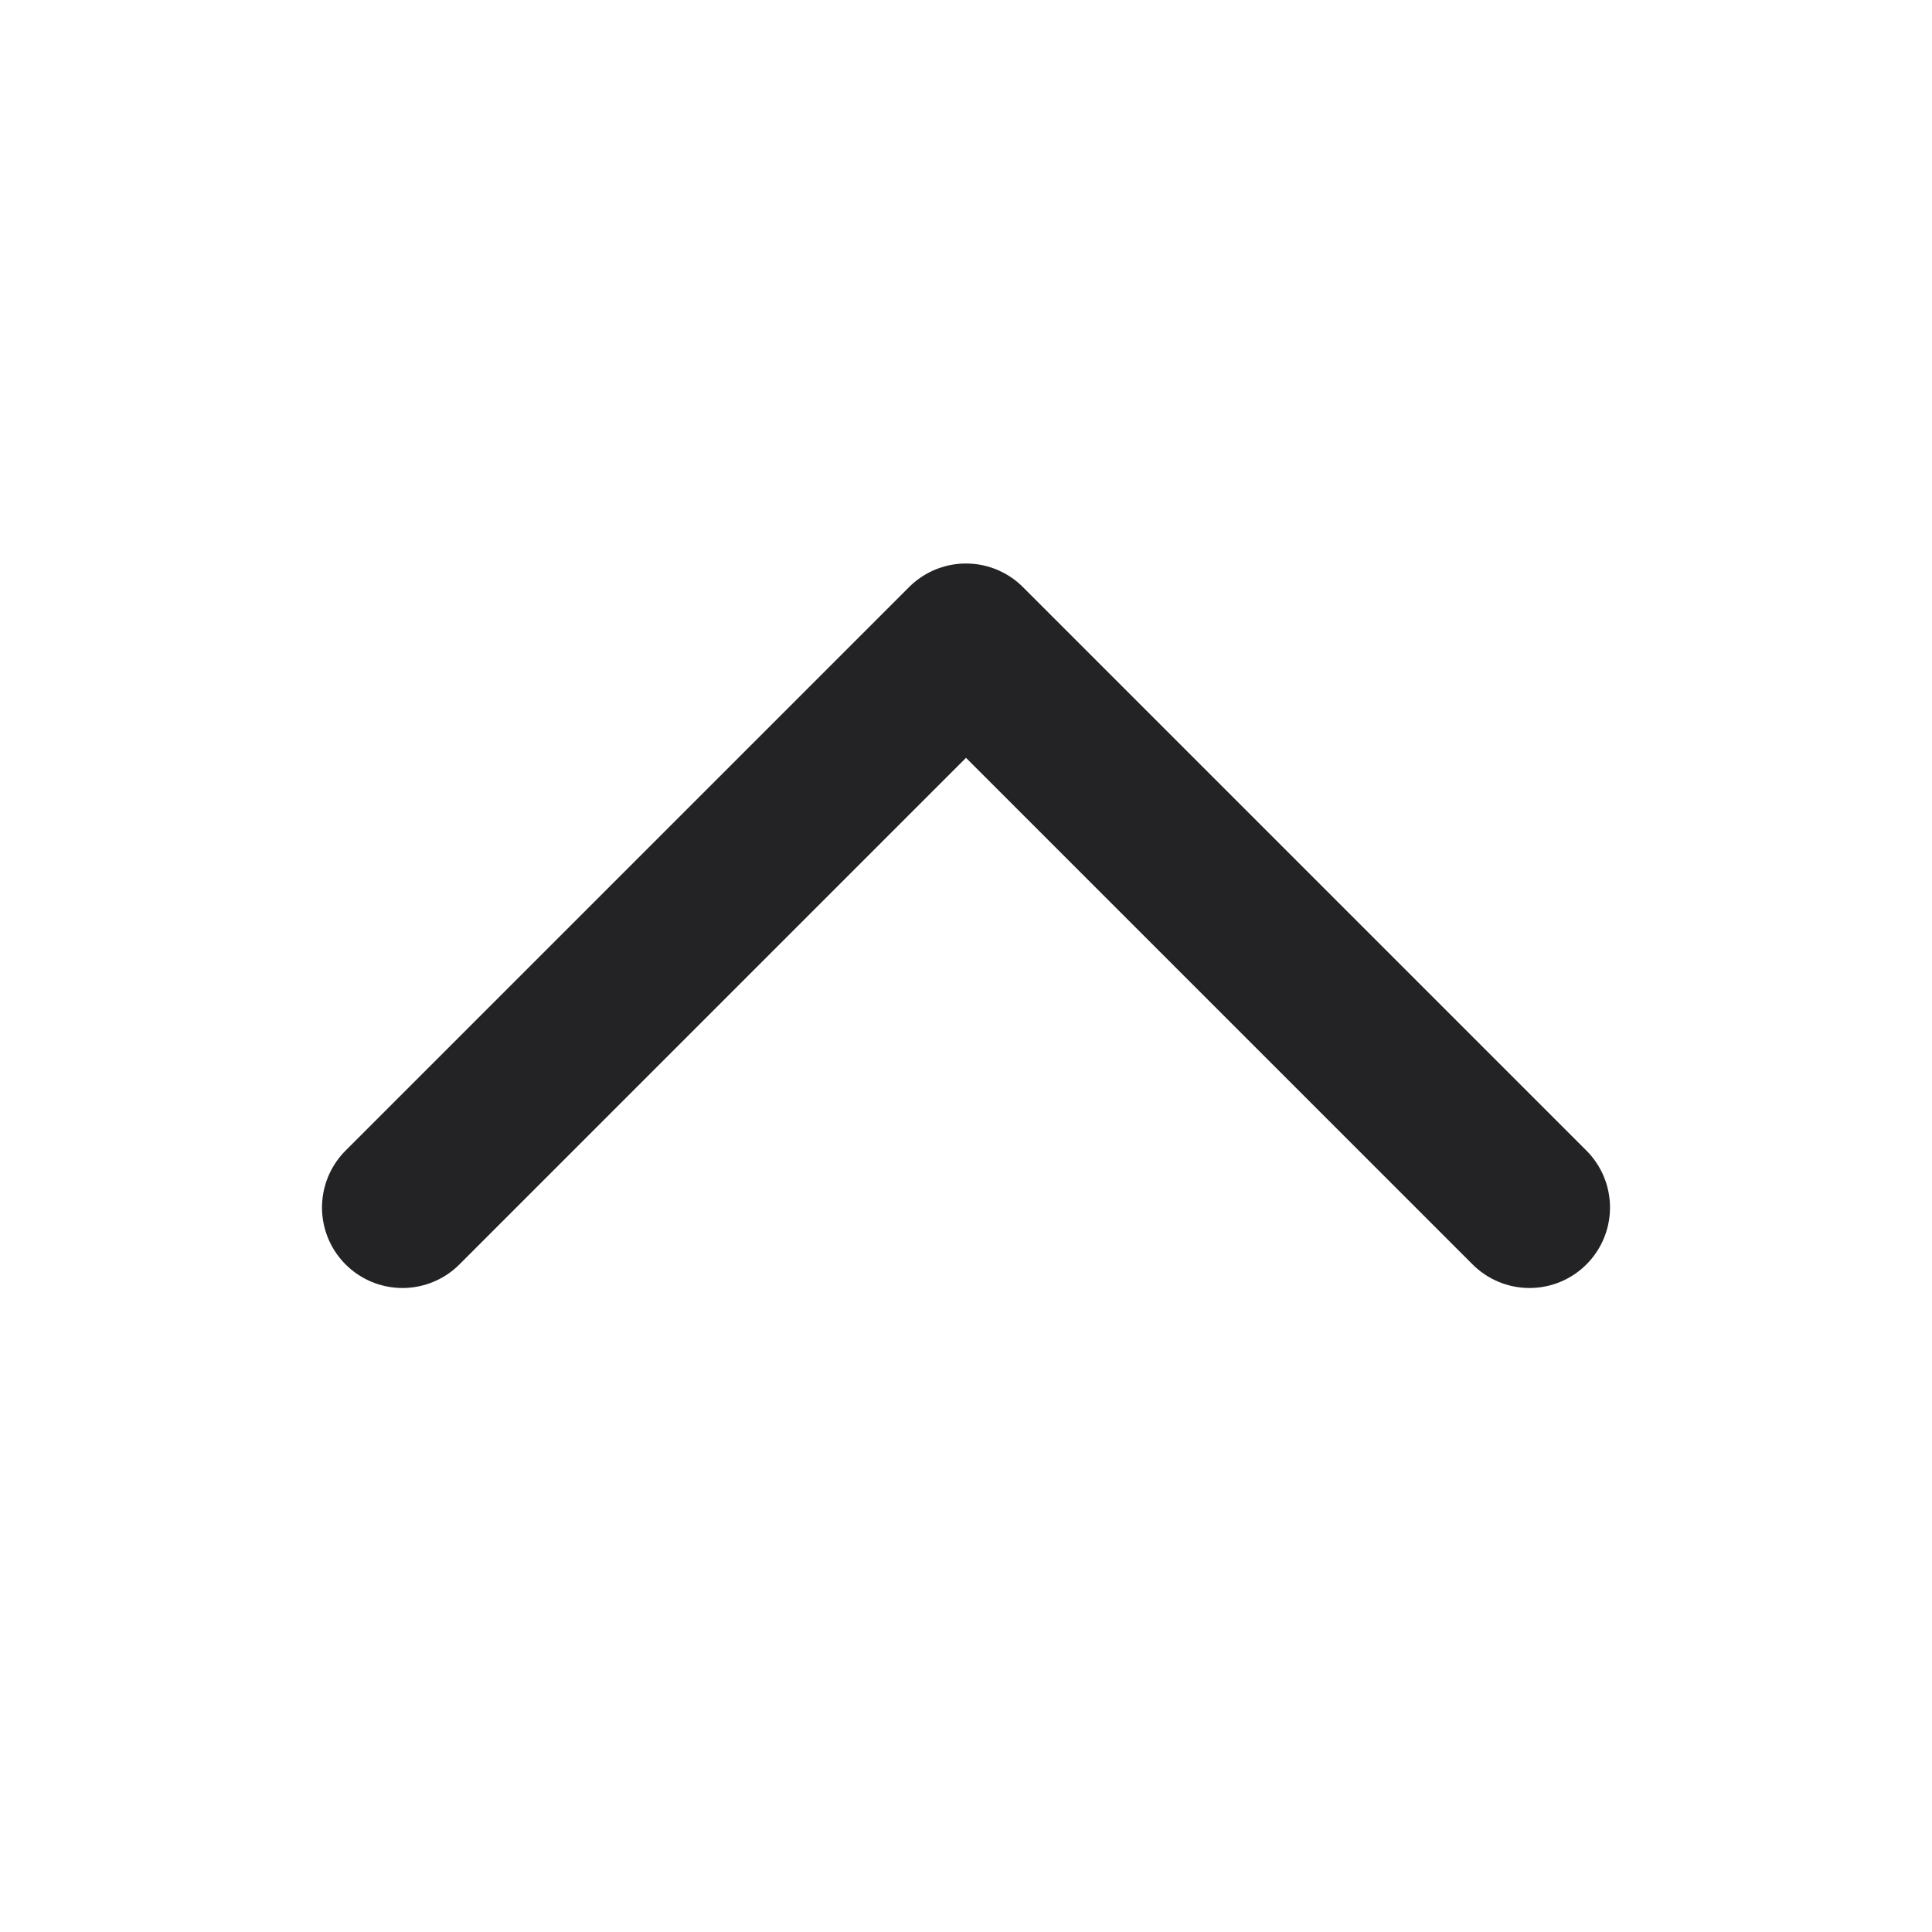<svg width="24" height="24" viewBox="0 0 24 24" fill="none" xmlns="http://www.w3.org/2000/svg">
<path d="M5 15L12 8L19 15" stroke="#232325" stroke-width="2" stroke-linecap="round" stroke-linejoin="round"/>
</svg>

